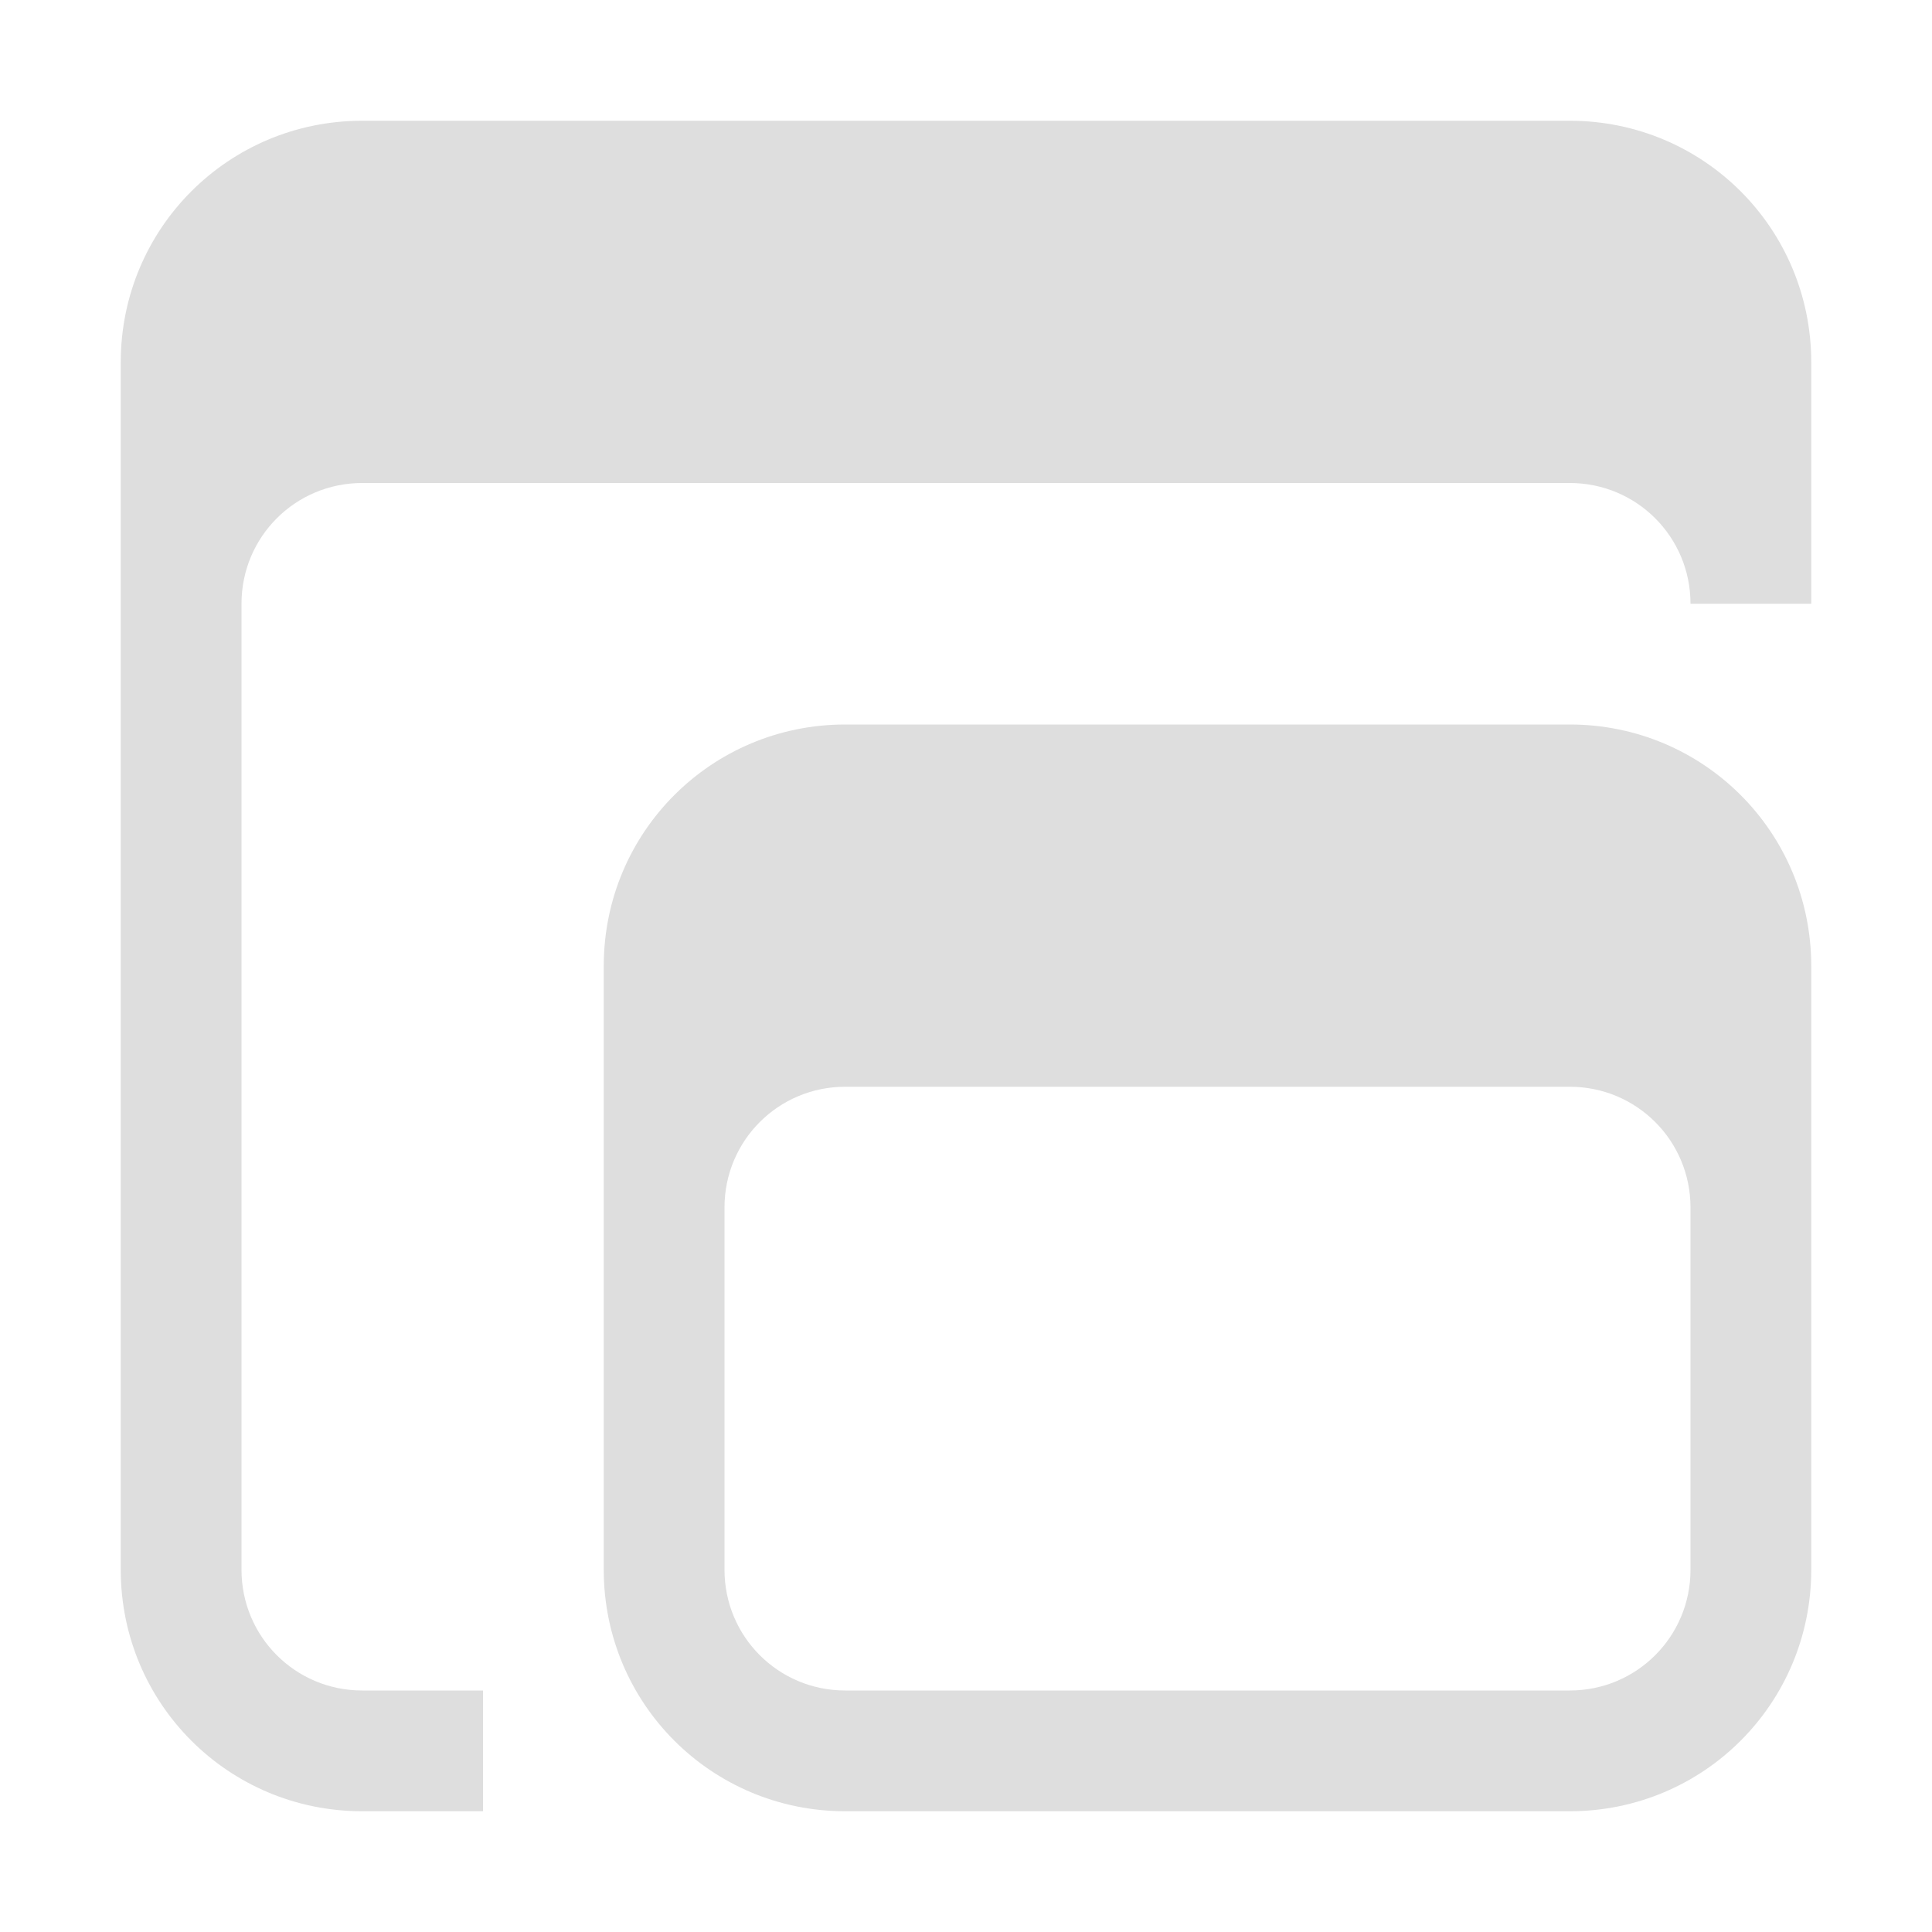 <svg xmlns="http://www.w3.org/2000/svg" viewBox="0 0 16 16"><defs><style id="current-color-scheme" type="text/css">.ColorScheme-Text{color:#dedede}</style></defs><path d="M3 1c-1.108 0-2 .892-2 2v10c0 1.108.892 2 2 2h1v-1H3c-.554 0-1-.446-1-1V5c0-.554.446-1 1-1h10c.554 0 1 .446 1 1h1V3c0-1.108-.892-2-2-2H3z" class="ColorScheme-Text" style="fill:currentColor"/><path fill="currentColor" d="M7 6c-1.108 0-2 .892-2 2v5c0 1.108.892 2 2 2h6c1.108 0 2-.892 2-2V8c0-1.108-.892-2-2-2zm0 3h6c.554 0 1 .446 1 1v3c0 .554-.446 1-1 1H7c-.554 0-1-.446-1-1v-3c0-.554.446-1 1-1z" class="ColorScheme-Text"/></svg>